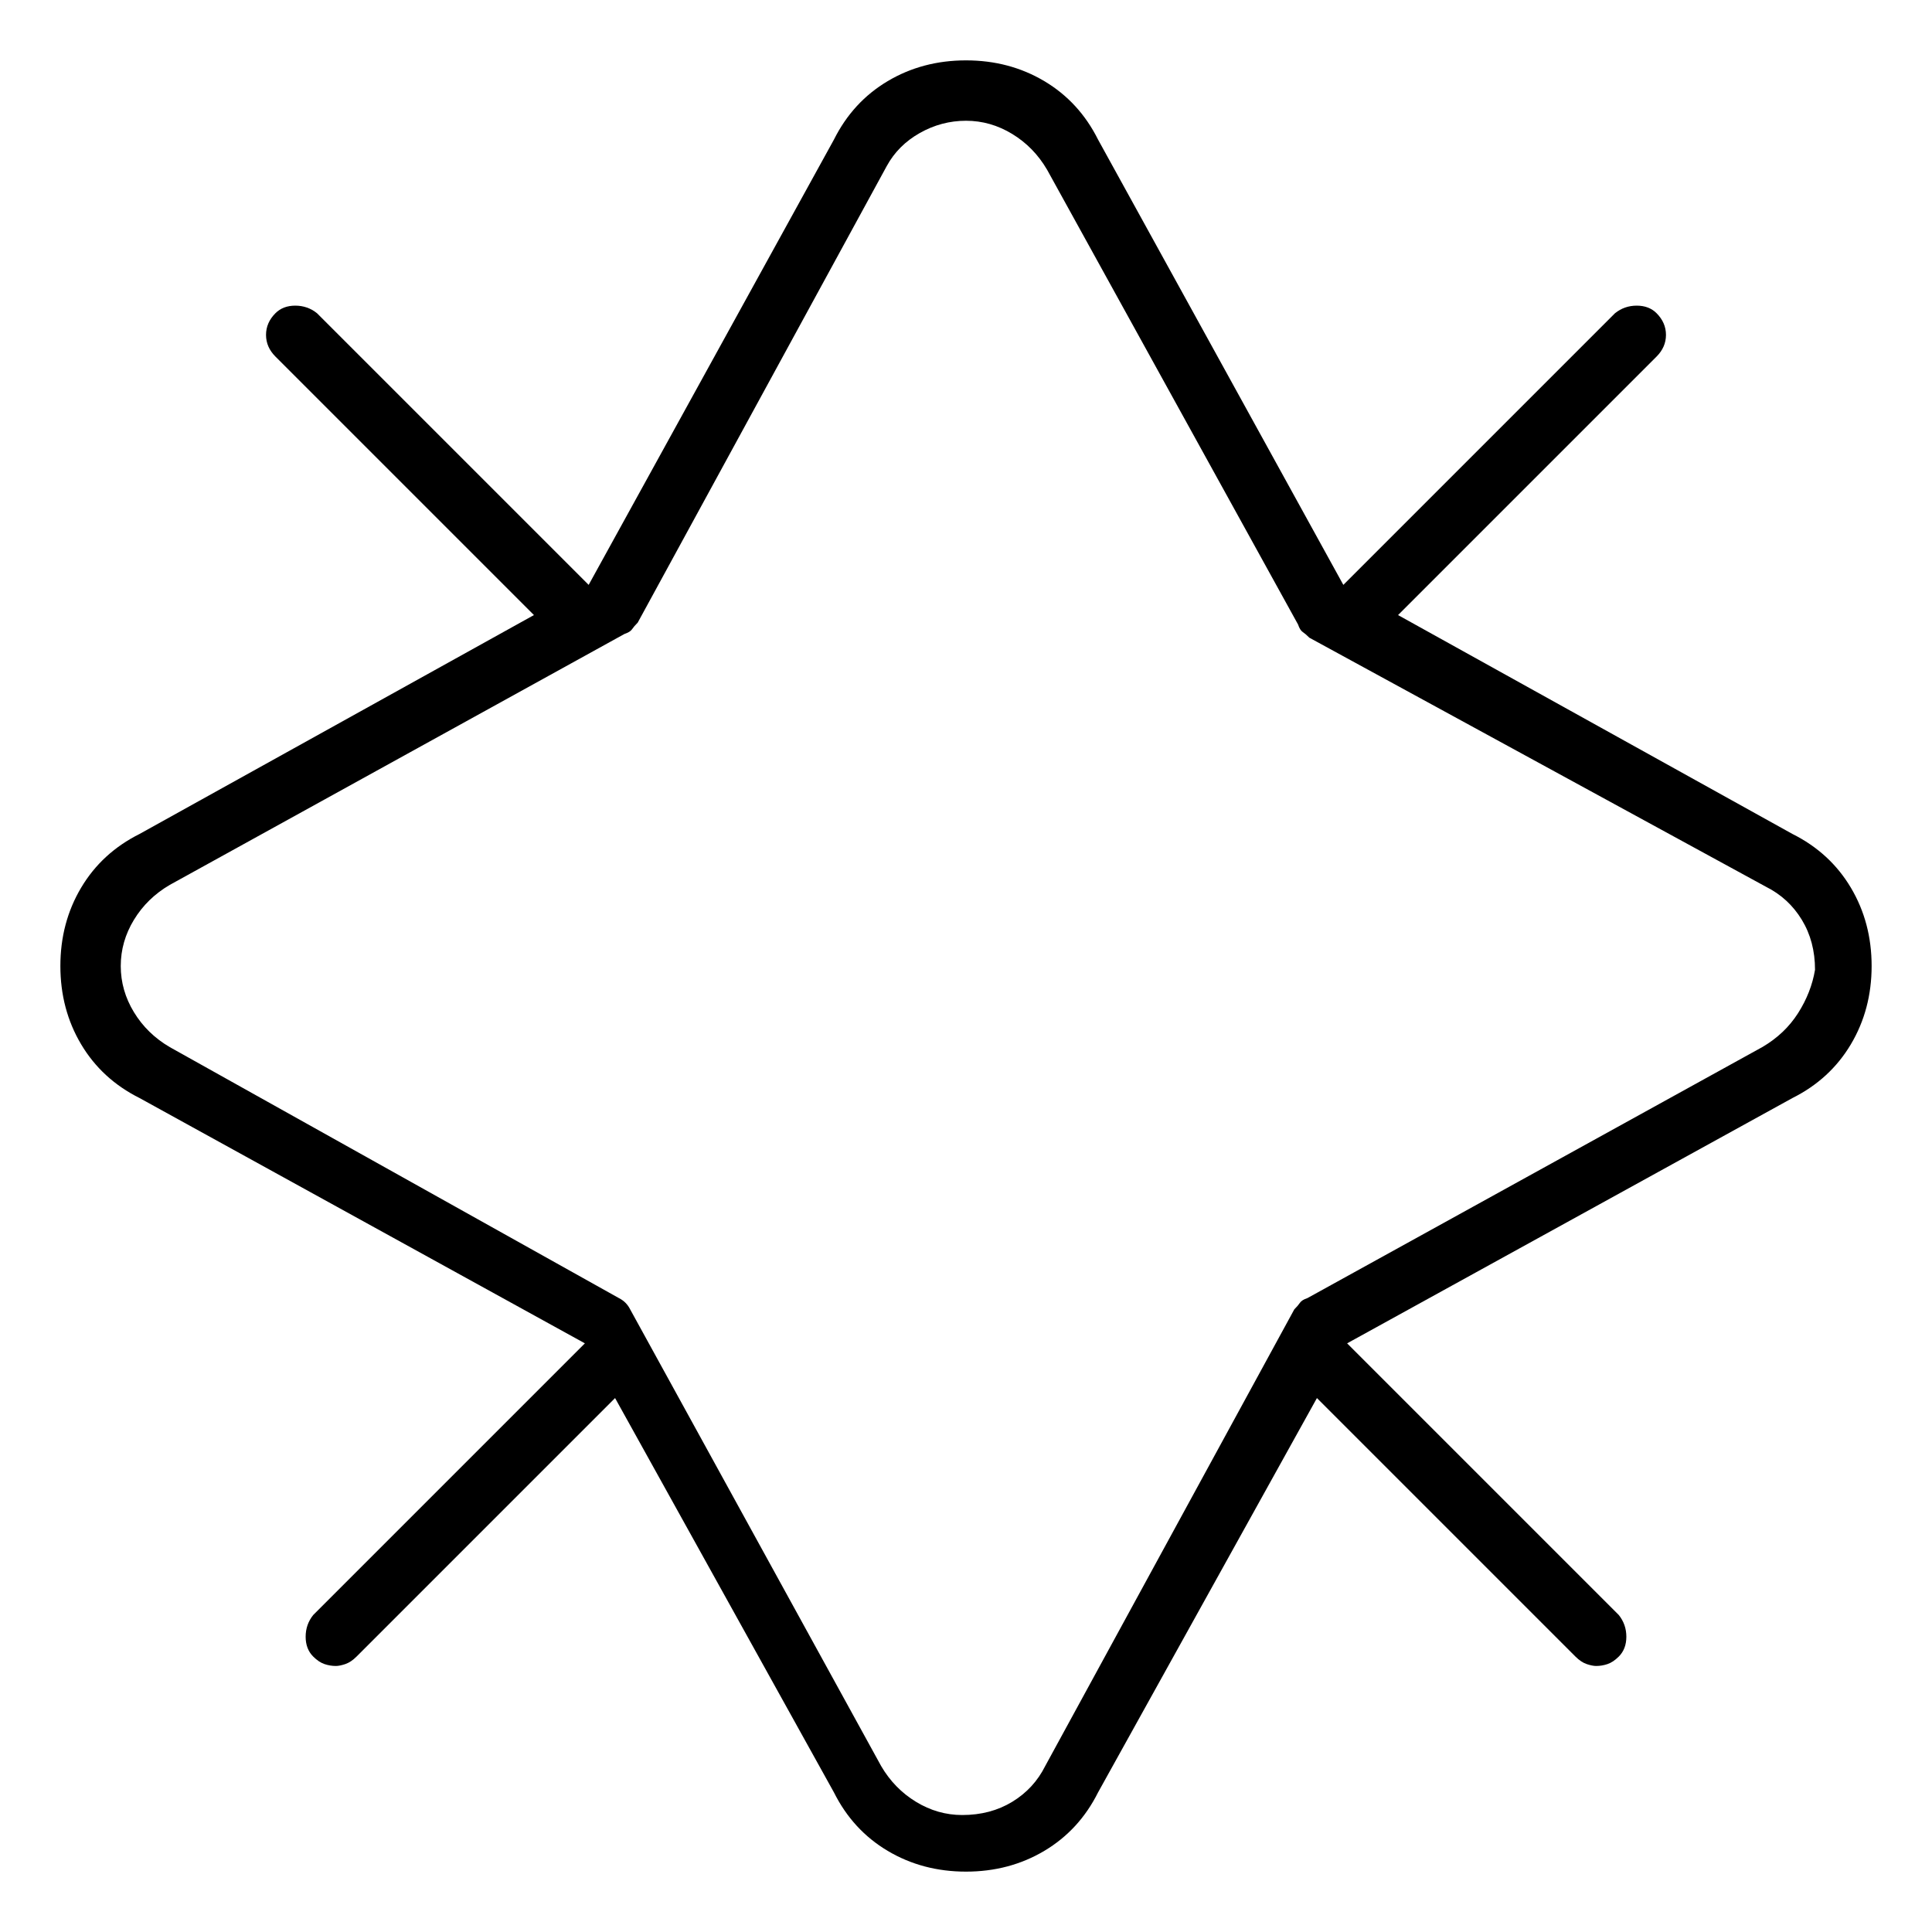 <svg viewBox="0 0 1024 1024" xmlns="http://www.w3.org/2000/svg">
  <path transform="scale(1, -1) translate(0, -960)" fill="currentColor" d="M950 518l-209 116l137 137q5 5 5 11.5t-5 11.5q-4 4 -10.5 4t-11.5 -4l-144 -144l-130 236q-10 20 -28.5 31t-41.5 11t-41.5 -11t-28.5 -31l-130 -236l-144 144q-5 4 -11.5 4t-10.5 -4q-5 -5 -5 -11.5t5 -11.5l137 -137l-209 -116q-20 -10 -31 -28.5t-11 -41.5t11 -41.5 t31 -28.5l236 -130l-144 -144q-4 -5 -4 -11.5t4 -10.5q3 -3 6 -4t6 -1q2 0 5 1t6 4l137 137l116 -209q10 -20 28.5 -31t41.5 -11t41.5 11t28.5 31l116 209l137 -137q3 -3 6 -4t5 -1q3 0 6 1t6 4q4 4 4 10.5t-4 11.5l-144 144l236 130q20 10 31 28.5t11 41.5t-11 41.5 t-31 28.5v0zM934 405l-241 -133q-3 -1 -4 -2.5t-3 -3.5l-132 -242q-6 -12 -17.5 -19t-26.5 -7q-13 0 -24.5 7t-18.5 19l-133 242q-1 2 -2.5 3.5t-3.5 2.5l-238 133q-12 7 -19 18.5t-7 24.5t7 24.5t19 18.5l241 133q3 1 4 2.5t3 3.5l132 242q6 11 17.5 17.5t24.5 6.5t24.5 -7 t18.5 -19l133 -241q1 -3 2.5 -4t3.5 -3l242 -132q12 -6 19 -17.5t7 -26.5q-2 -12 -9 -23t-19 -18z" />
</svg>
